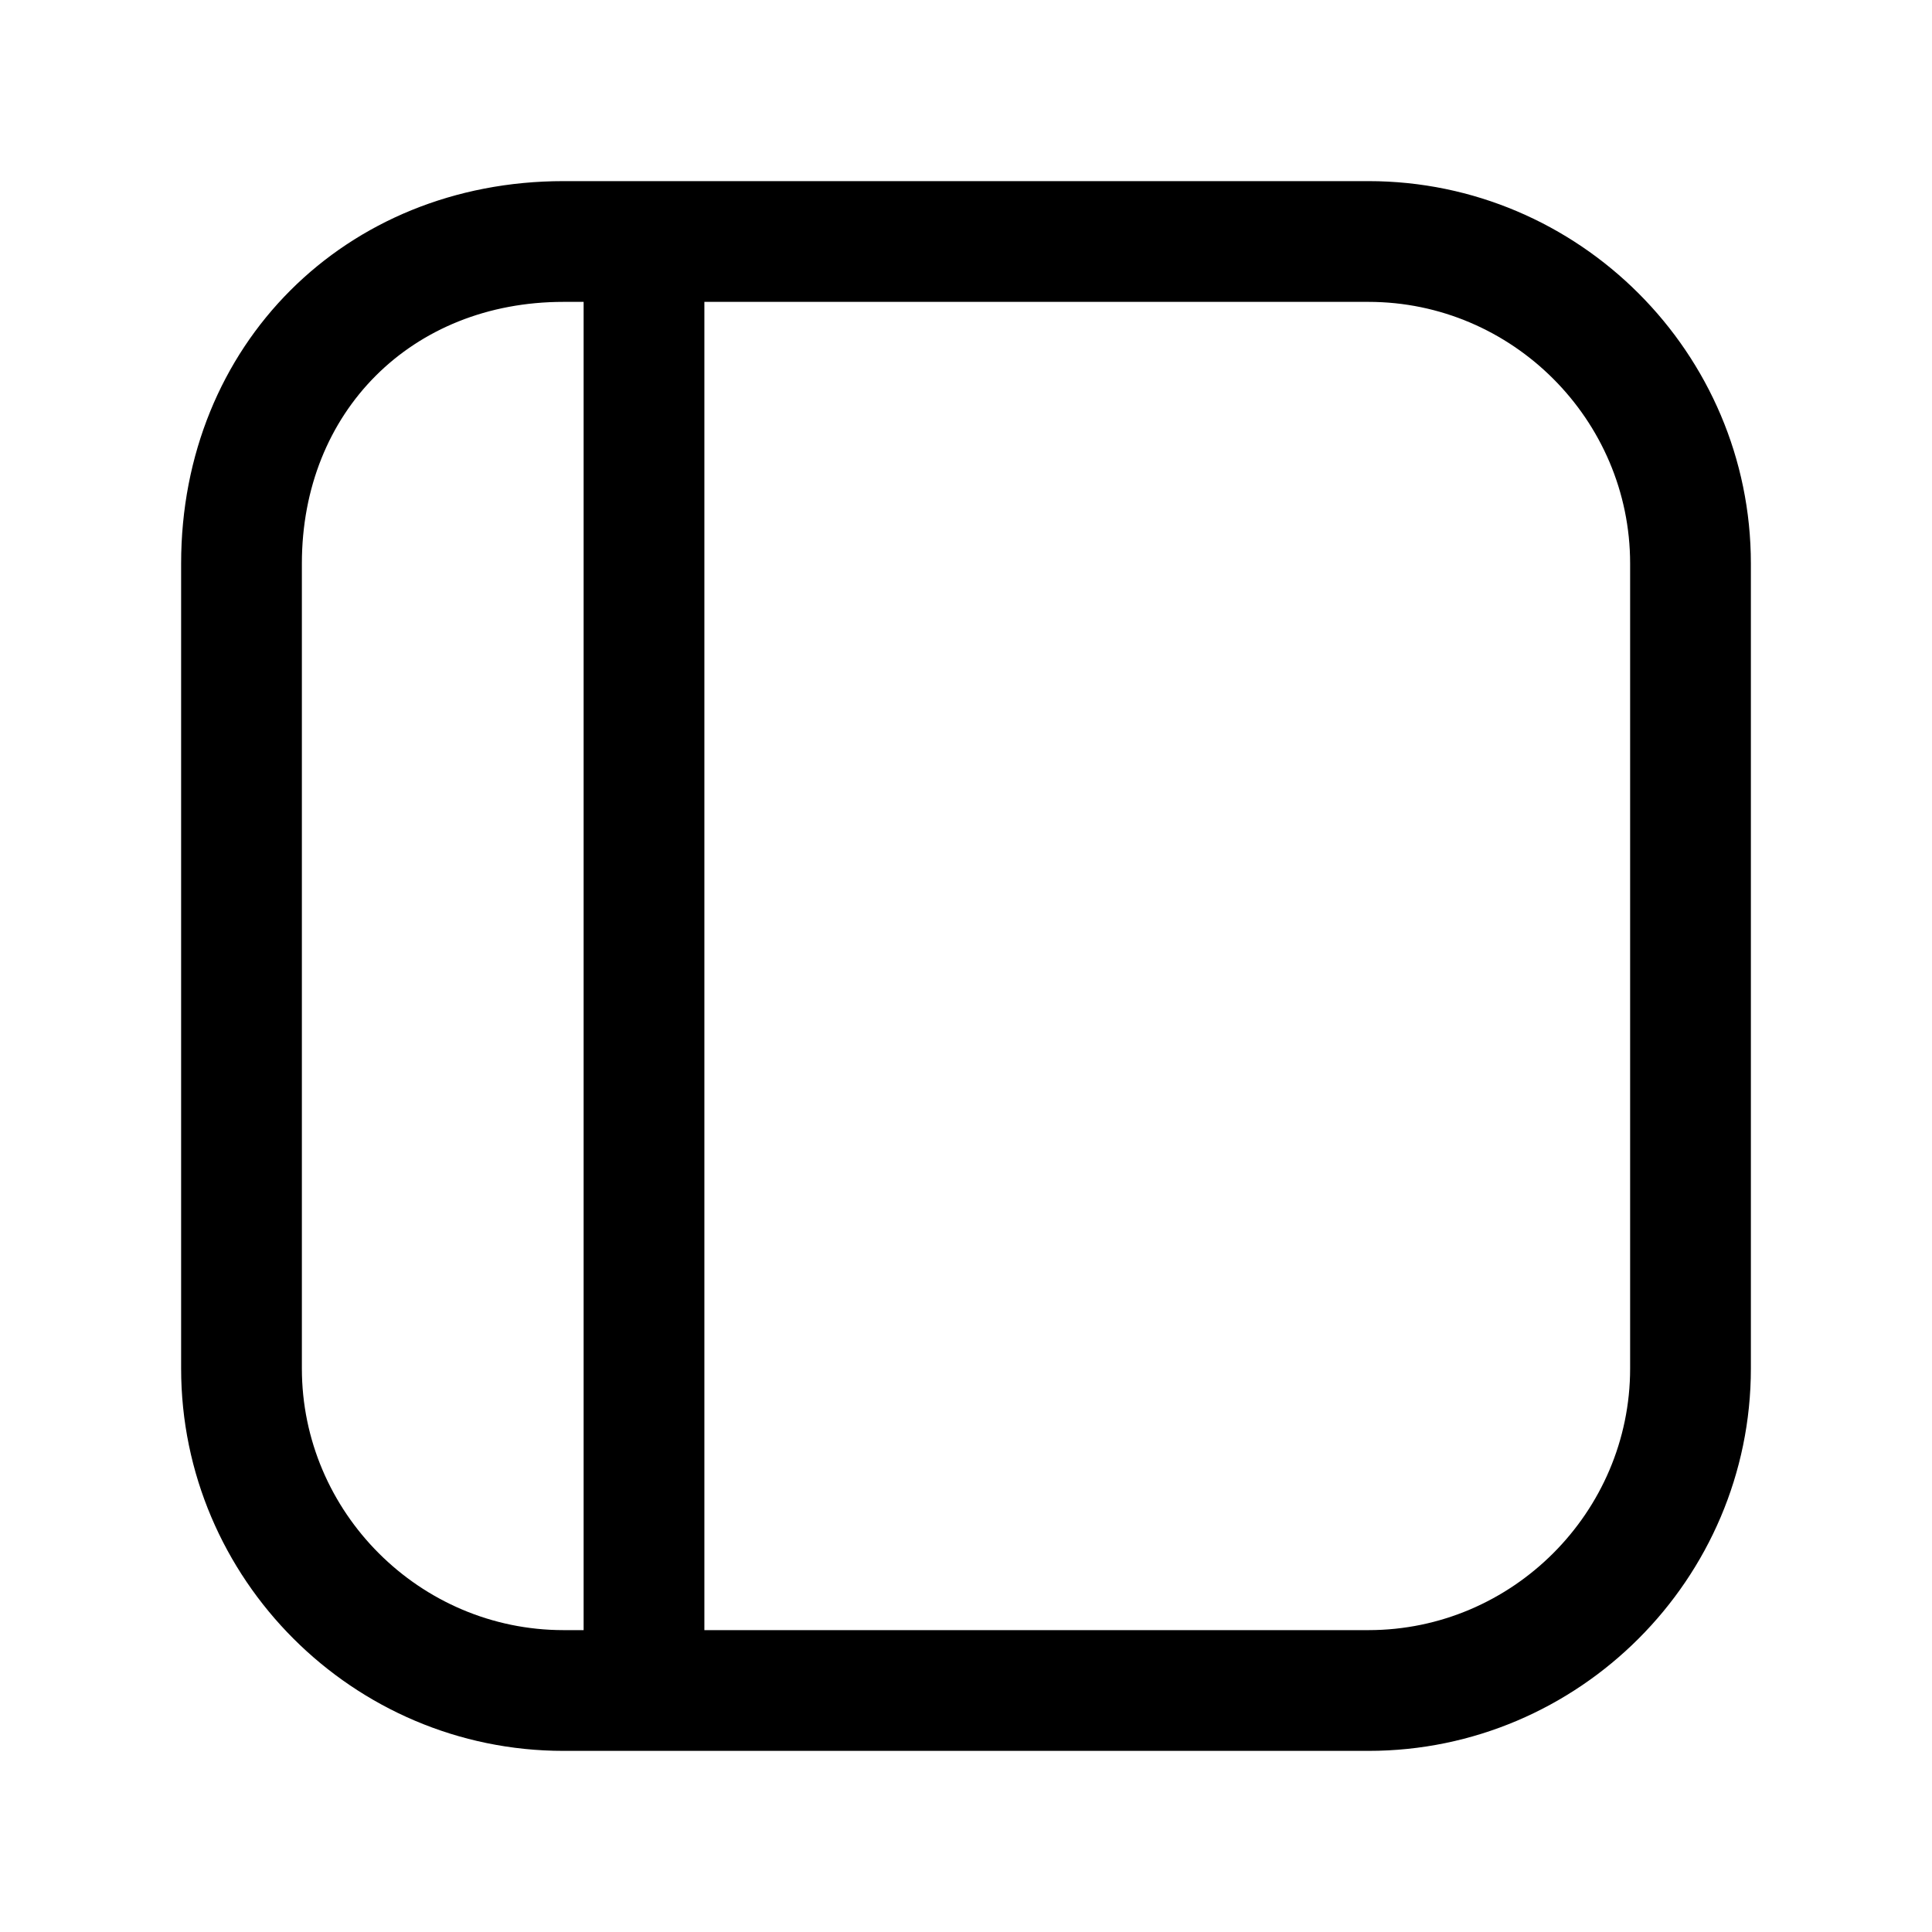 <svg width="24" height="24" viewBox="0 0 24 24" fill="none" xmlns="http://www.w3.org/2000/svg">
<path fill-rule="evenodd" clip-rule="evenodd" d="M3.75 7C3.75 5.114 5.114 3.75 7 3.75H7.25V20.25H7C5.214 20.25 3.75 18.786 3.75 17V7ZM8.75 20.25H17C18.786 20.25 20.25 18.786 20.25 17V7C20.25 5.214 18.786 3.75 17 3.75H8.75V20.25ZM7 2.25C4.286 2.25 2.25 4.286 2.25 7V17C2.25 19.614 4.386 21.75 7 21.75H17C19.614 21.75 21.75 19.614 21.75 17V7C21.75 4.386 19.614 2.25 17 2.25H7Z" fill="black"/>
</svg>
